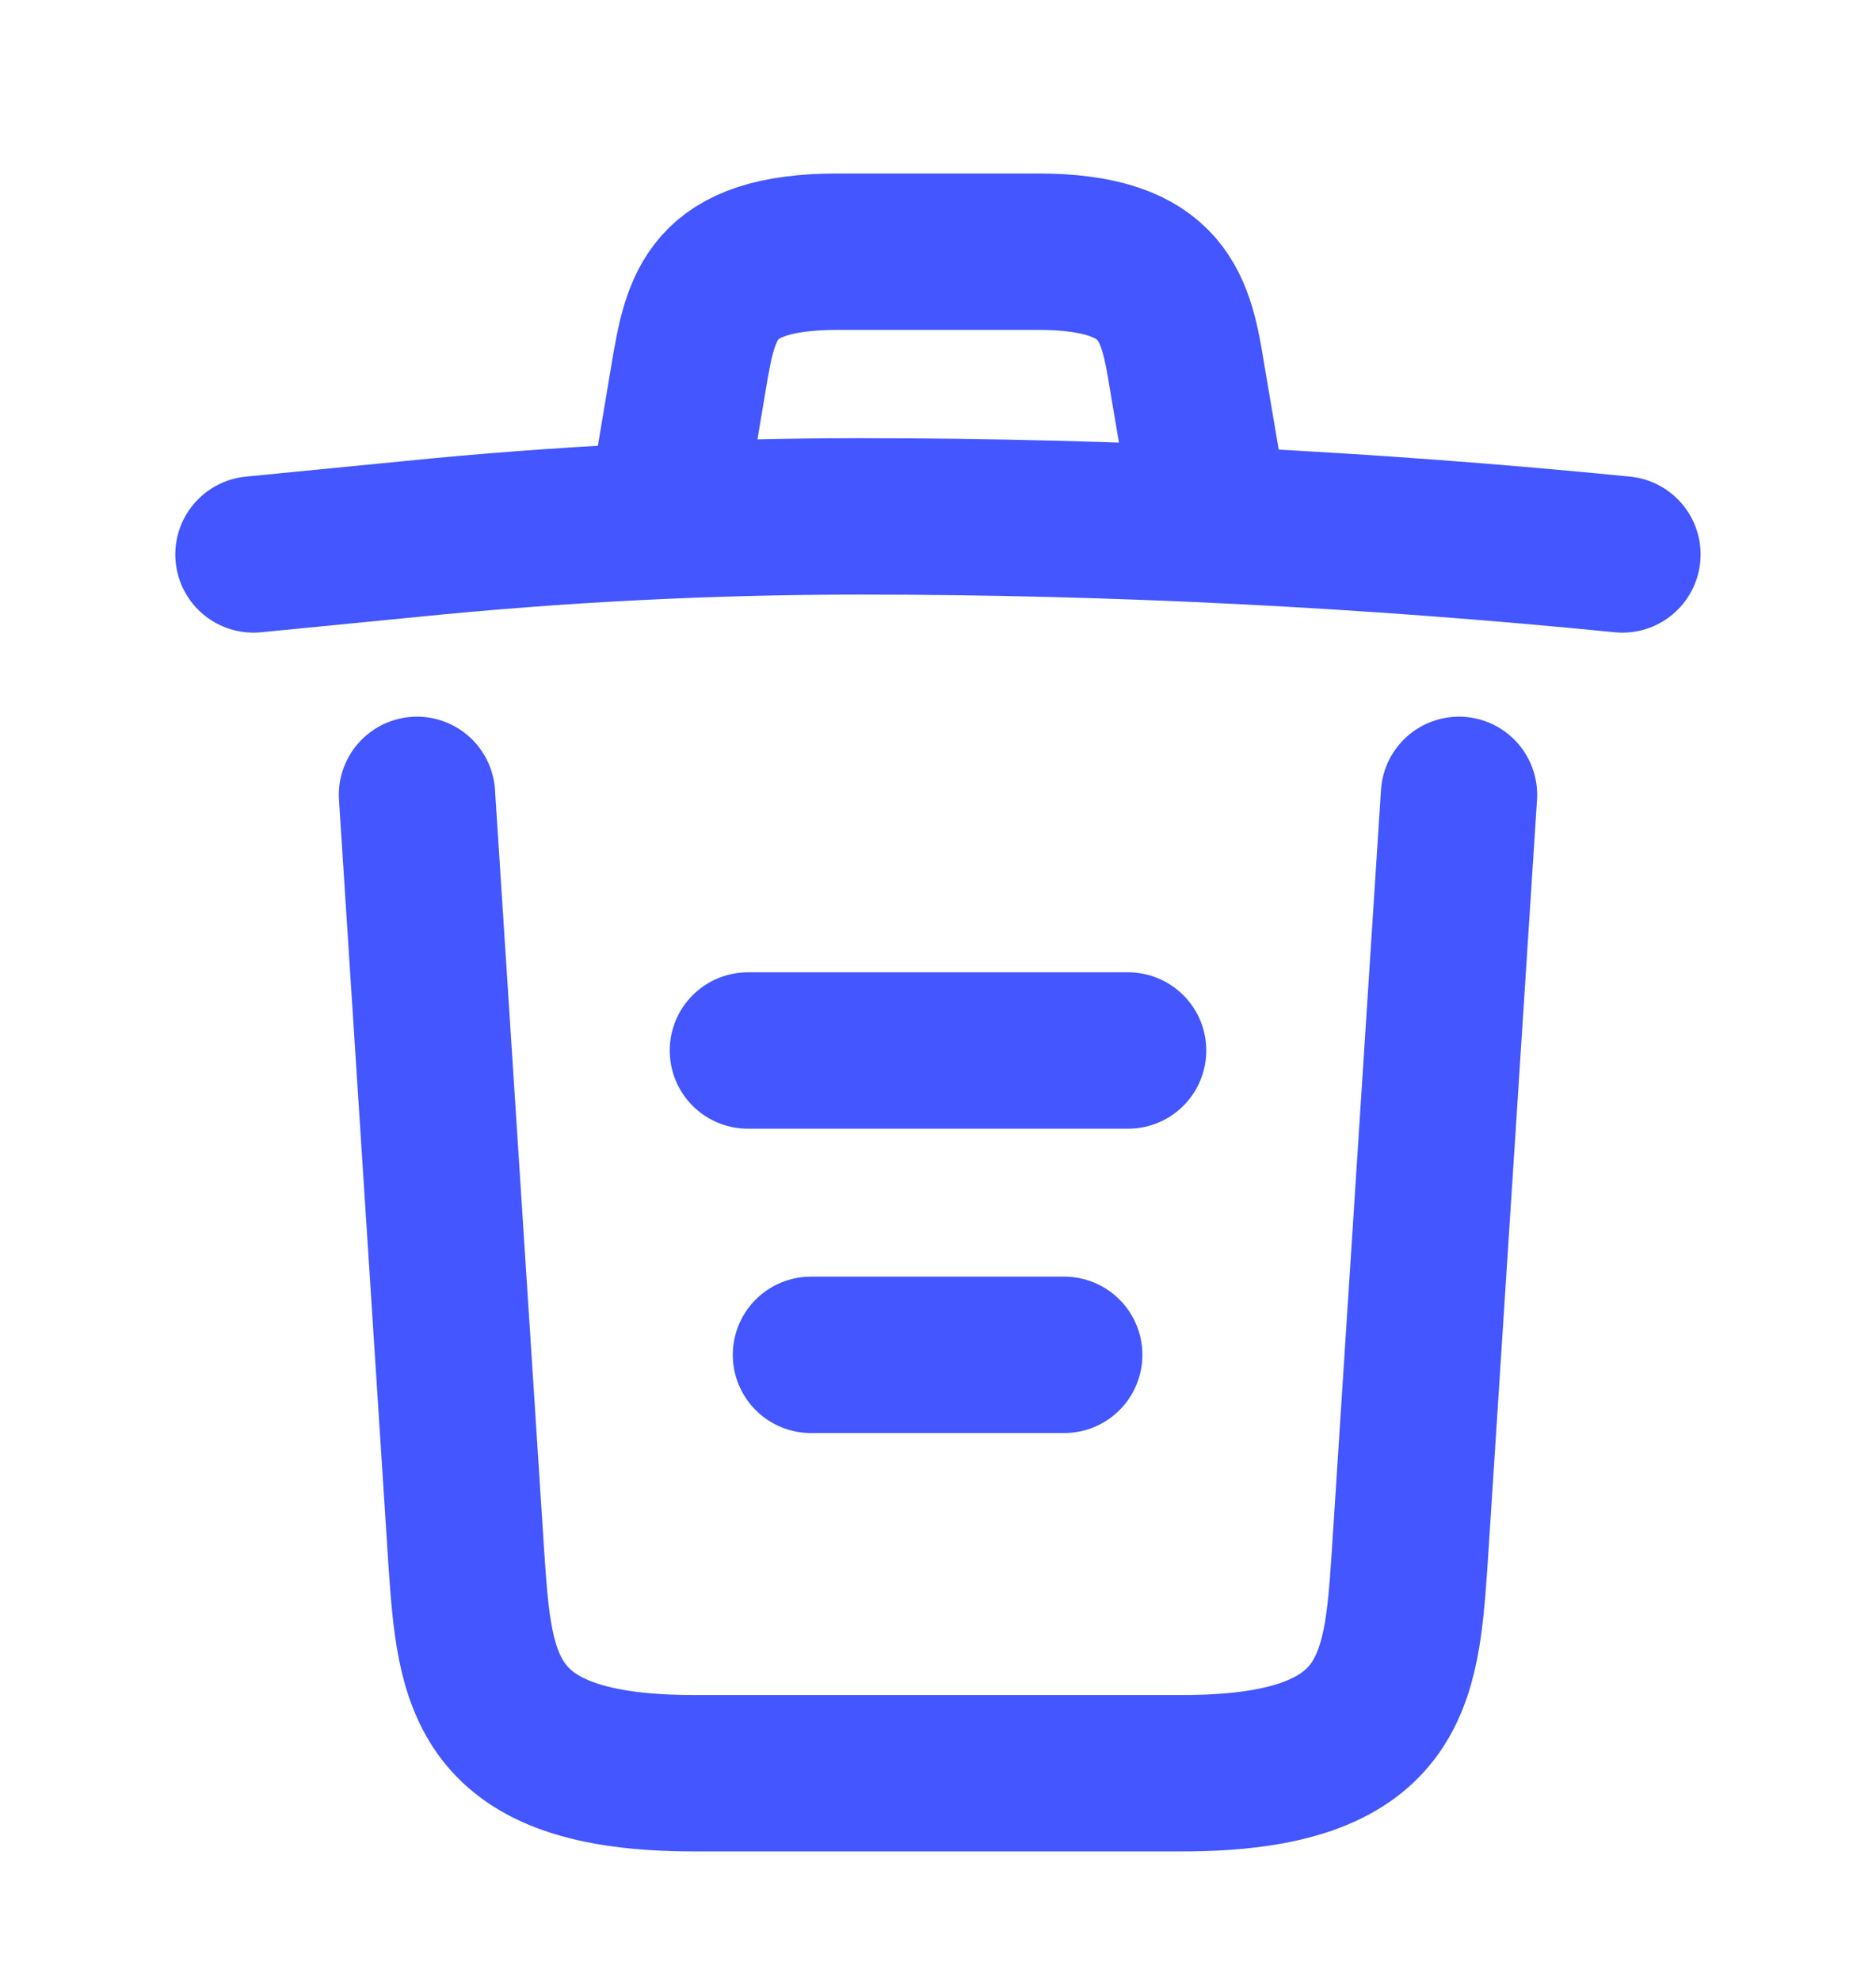 <svg width="18" height="19" viewBox="0 0 18 19" fill="none" xmlns="http://www.w3.org/2000/svg">
<g id="vuesax/linear/trash">
<g id="trash">
<path id="Vector" d="M15.567 5.318C13.137 5.077 10.693 4.953 8.255 4.953C6.811 4.953 5.366 5.026 3.921 5.172L2.432 5.318" stroke="#4356FF" stroke-width="1.5" stroke-linecap="round" stroke-linejoin="round"/>
<path id="Vector_2" d="M6.446 4.581L6.606 3.625C6.723 2.932 6.811 2.414 8.044 2.414H9.956C11.189 2.414 11.284 2.961 11.393 3.632L11.554 4.581" stroke="#4356FF" stroke-width="1.5" stroke-linecap="round" stroke-linejoin="round"/>
<path id="Vector_3" d="M13.999 7.624L13.524 14.972C13.444 16.118 13.379 17.008 11.342 17.008H6.658C4.622 17.008 4.556 16.118 4.476 14.972L4.001 7.624" stroke="#4356FF" stroke-width="1.5" stroke-linecap="round" stroke-linejoin="round"/>
<path id="Vector_4" d="M7.781 12.995H10.211" stroke="#4356FF" stroke-width="1.5" stroke-linecap="round" stroke-linejoin="round"/>
<path id="Vector_5" d="M7.176 10.076H10.824" stroke="#4356FF" stroke-width="1.5" stroke-linecap="round" stroke-linejoin="round"/>
</g>
</g>
</svg>
